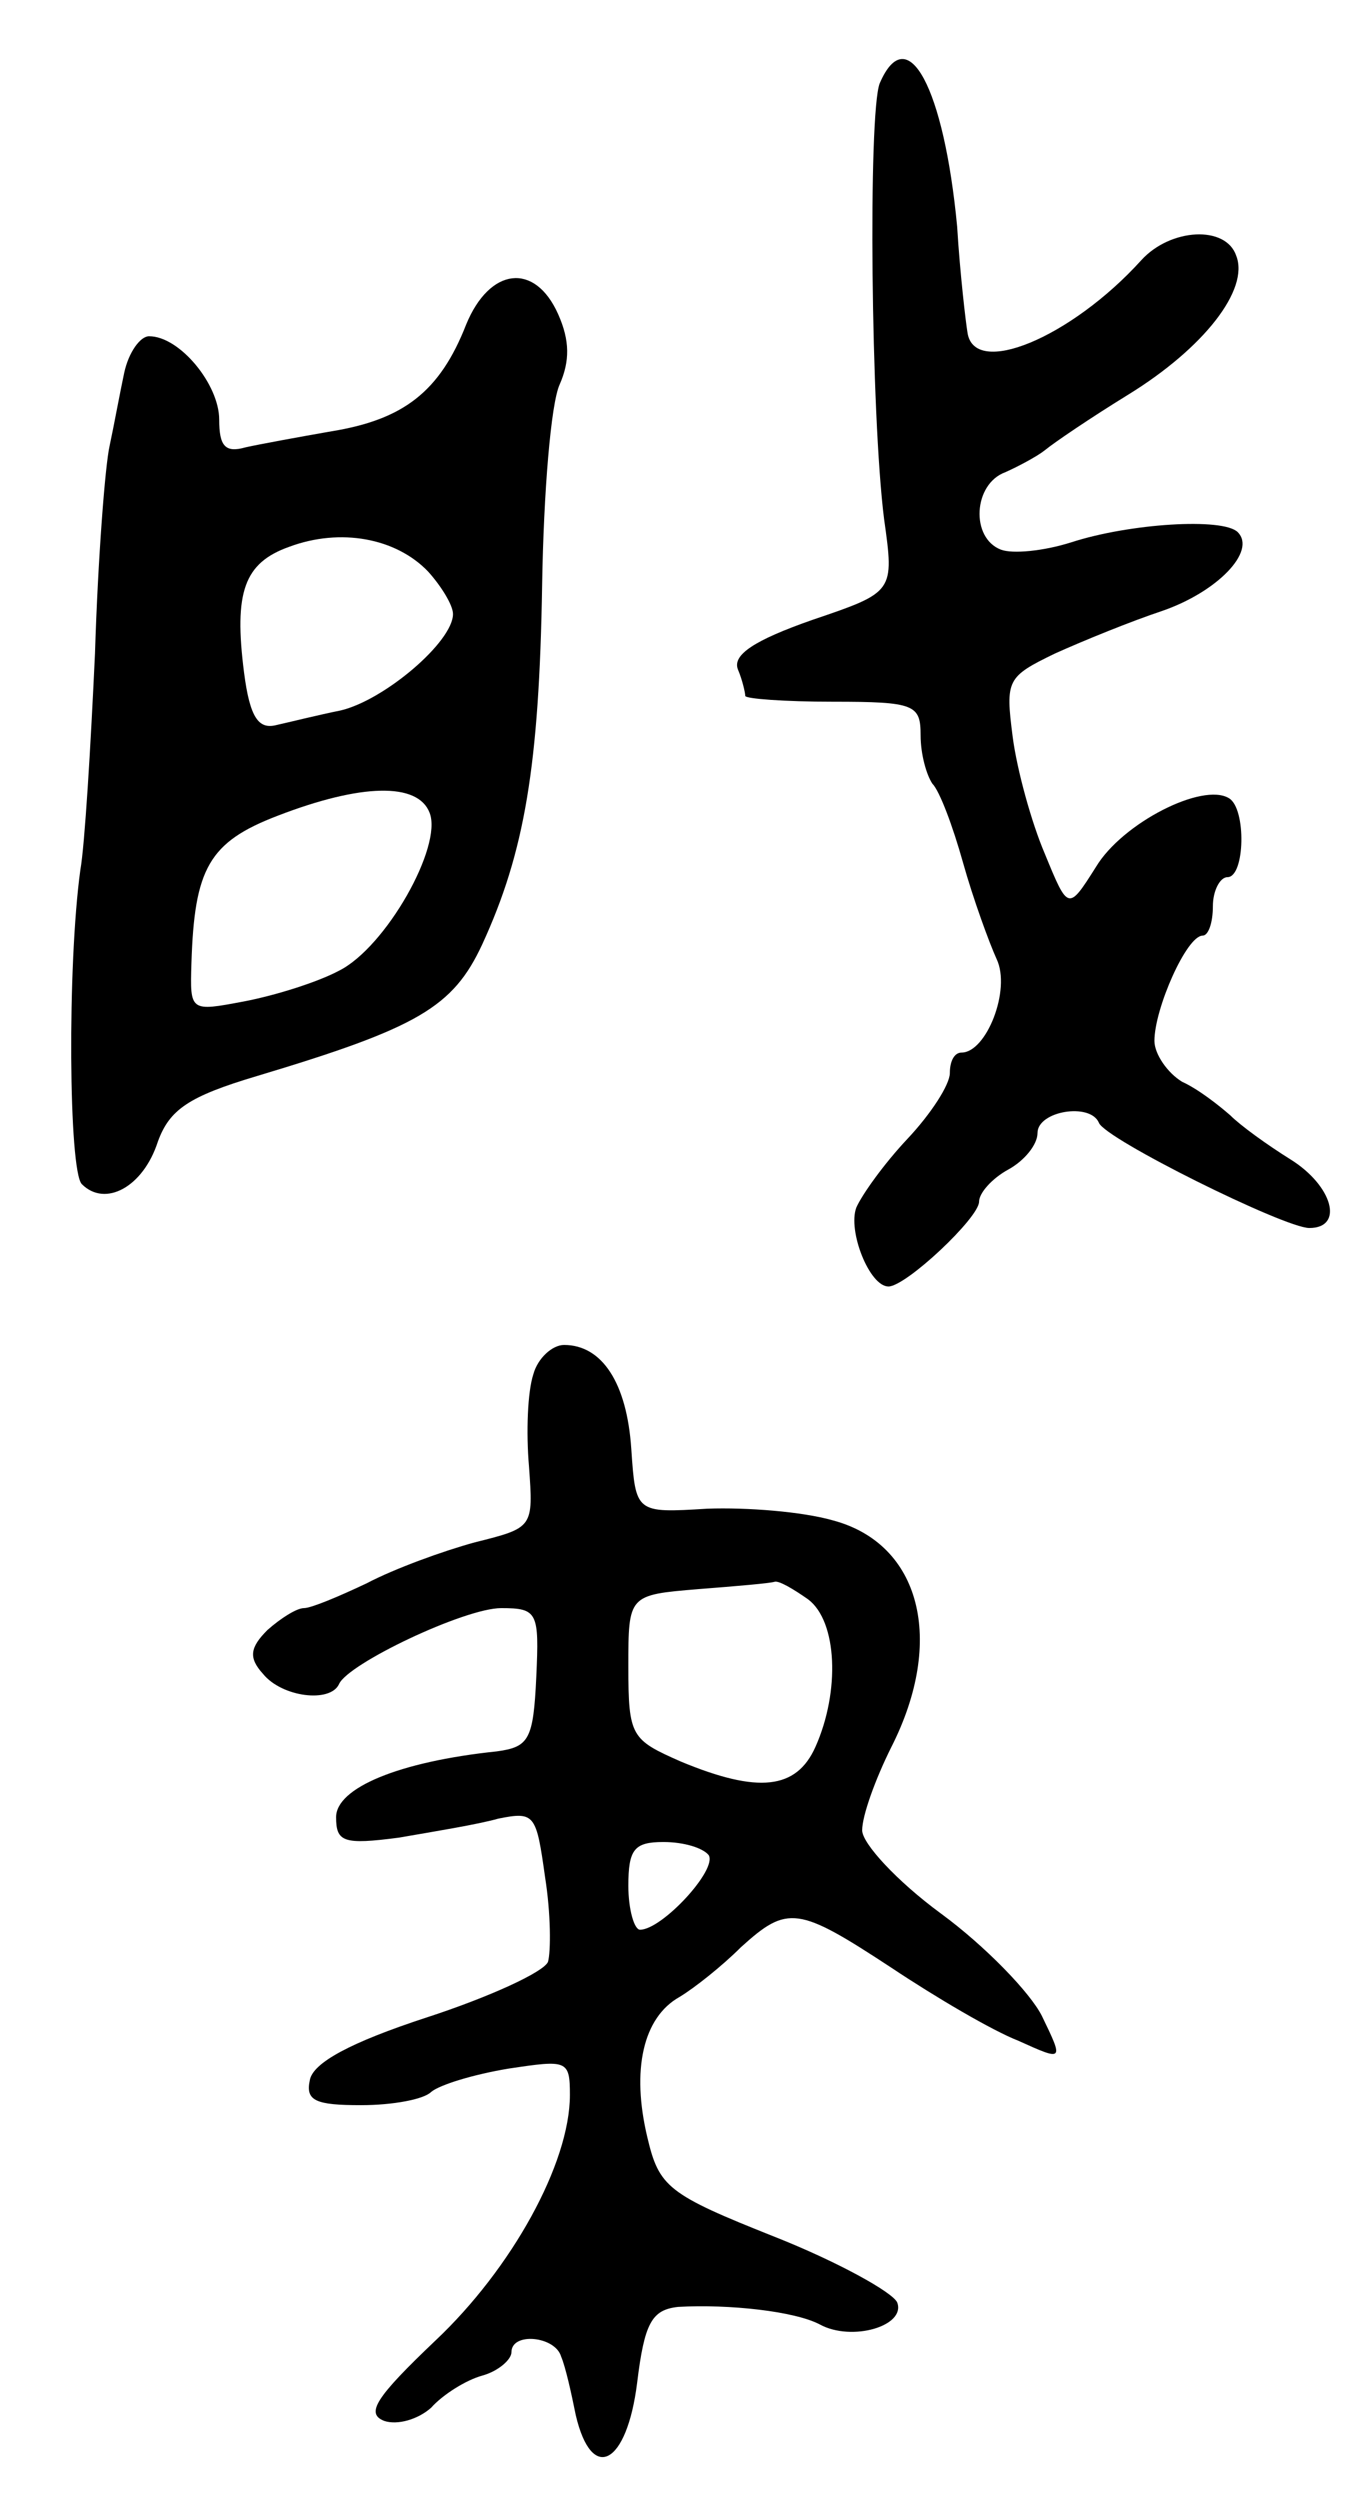 <svg version="1.0" xmlns="http://www.w3.org/2000/svg"
 width="93pt" height="171pt" viewBox="0 0 93 171"
 preserveAspectRatio="xMidYMid meet">
<g transform="translate(0,171) scale(0.1,-0.1)"
fill="#000000" stroke="none">
<path d="M602 1653 c-8 -21 -6 -227 3 -298 7 -50 7 -50 -49 -69 -40 -14 -55
-24 -51 -34 3 -7 5 -16 5 -18 0 -2 27 -4 60 -4 56 0 60 -2 60 -23 0 -13 4 -27
8 -33 5 -5 14 -29 21 -54 7 -25 18 -55 23 -66 10 -21 -7 -64 -24 -64 -5 0 -8
-6 -8 -14 0 -8 -13 -28 -29 -45 -16 -17 -31 -38 -35 -47 -6 -16 9 -54 22 -54
12 0 62 47 62 58 0 6 9 16 20 22 11 6 20 17 20 25 0 15 36 21 42 7 4 -11 127
-72 144 -72 24 0 16 29 -13 47 -16 10 -34 23 -41 30 -8 7 -22 18 -33 23 -10 6
-19 19 -19 28 0 22 22 72 33 72 4 0 7 9 7 20 0 11 5 20 10 20 12 0 13 47 1 54
-18 11 -73 -17 -91 -47 -19 -30 -19 -30 -35 9 -9 21 -19 57 -22 80 -5 39 -4
41 29 57 20 9 52 22 73 29 38 13 65 41 52 54 -10 10 -74 6 -114 -7 -19 -6 -40
-8 -48 -5 -21 8 -19 45 3 53 9 4 22 11 27 15 6 5 31 22 57 38 52 32 83 72 74
95 -7 21 -45 19 -65 -3 -48 -53 -115 -81 -119 -49 -1 6 -5 39 -7 72 -9 95 -34
142 -53 98z"/>
<path d="M319 1488 c-18 -46 -43 -65 -92 -73 -23 -4 -50 -9 -59 -11 -14 -4
-18 1 -18 19 0 24 -27 57 -48 57 -6 0 -14 -11 -17 -25 -3 -14 -7 -36 -10 -50
-3 -13 -8 -77 -10 -142 -3 -65 -7 -131 -10 -148 -9 -65 -8 -206 1 -215 16 -16
42 -2 52 29 8 22 21 31 68 45 110 33 134 47 154 90 29 63 39 122 41 246 1 63
6 124 12 137 7 16 7 30 -1 48 -16 36 -47 32 -63 -7z m-26 -169 c9 -10 17 -23
17 -29 0 -19 -47 -59 -77 -66 -15 -3 -35 -8 -44 -10 -12 -3 -18 5 -22 36 -7
55 0 75 31 86 35 13 73 6 95 -17z m1 -165 c9 -23 -30 -92 -62 -108 -15 -8 -44
-17 -65 -21 -37 -7 -37 -7 -36 26 2 65 12 83 59 101 57 22 96 23 104 2z"/>
<path d="M365 770 c-4 -12 -5 -40 -3 -63 3 -42 3 -42 -37 -52 -22 -6 -55 -18
-74 -28 -19 -9 -38 -17 -43 -17 -5 0 -16 -7 -25 -15 -12 -12 -13 -19 -3 -30
13 -16 46 -20 52 -7 6 14 86 52 111 52 25 0 26 -3 24 -47 -2 -43 -5 -48 -27
-51 -67 -7 -110 -25 -110 -45 0 -17 5 -19 43 -14 23 4 54 9 68 13 25 5 26 3
32 -40 4 -25 4 -51 2 -58 -3 -7 -40 -24 -83 -38 -52 -17 -78 -31 -80 -43 -3
-14 4 -17 35 -17 22 0 43 4 48 9 6 5 29 12 53 16 40 6 42 6 42 -18 0 -47 -40
-119 -92 -168 -41 -39 -48 -50 -35 -55 9 -3 23 1 32 9 8 9 24 19 35 22 11 3
20 11 20 16 0 14 30 11 34 -3 3 -7 7 -25 10 -40 11 -47 35 -34 42 22 5 41 10
50 28 52 35 2 80 -3 97 -12 22 -12 59 -1 53 15 -3 7 -41 28 -84 45 -73 29 -79
34 -87 68 -11 46 -3 82 22 96 10 6 29 21 42 34 32 29 39 28 103 -14 30 -20 69
-43 87 -50 31 -14 31 -14 16 17 -8 16 -39 48 -69 70 -30 22 -54 48 -54 57 0
10 9 35 20 57 37 73 20 139 -40 155 -21 6 -59 9 -86 8 -49 -3 -49 -3 -52 41
-3 45 -20 71 -46 71 -8 0 -18 -9 -21 -20z m188 -154 c20 -15 22 -63 5 -101
-13 -29 -39 -32 -92 -10 -34 15 -36 17 -36 65 0 49 0 49 48 53 26 2 49 4 52 5
3 1 13 -5 23 -12z m-68 -175 c6 -10 -32 -51 -47 -51 -4 0 -8 14 -8 30 0 25 4
30 24 30 14 0 27 -4 31 -9z"/>
</g>
</svg>
